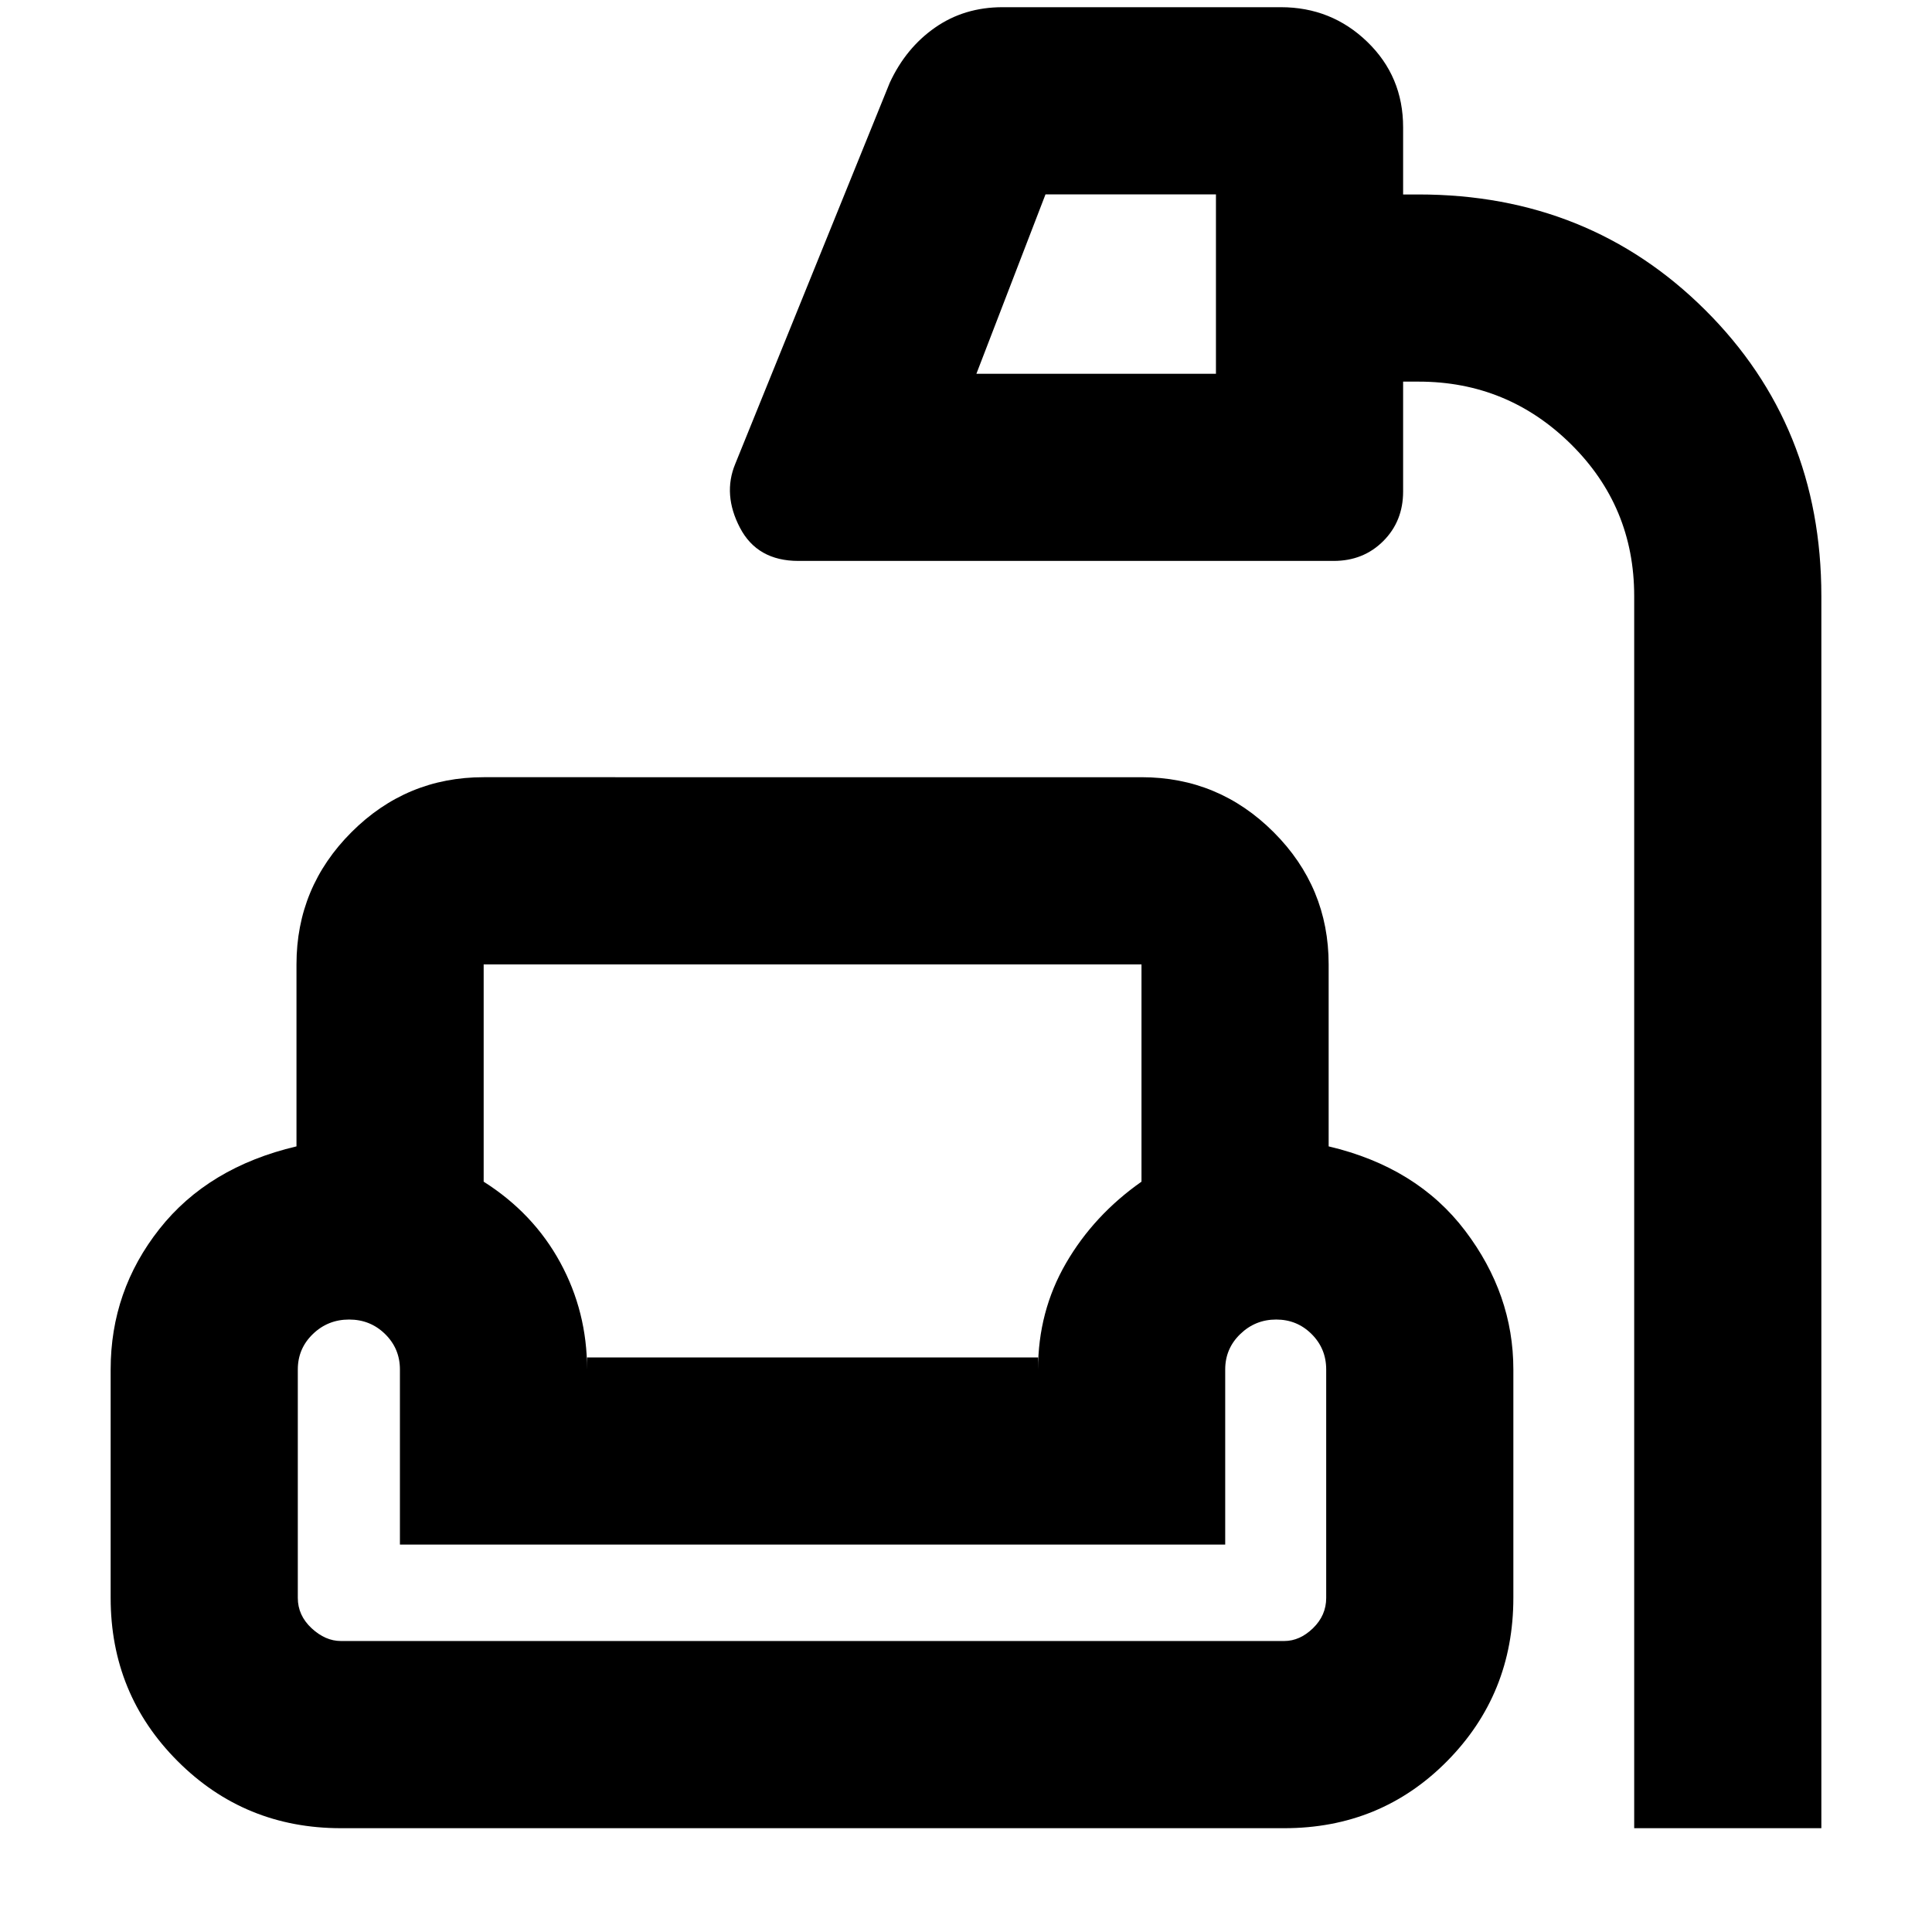 <svg xmlns="http://www.w3.org/2000/svg" height="20" viewBox="0 -960 960 960" width="20"><path d="M812.02-51.58v-612.25q0-44.45-31.46-75.49-31.46-31.05-75.65-31.05h-7.71v54.59q0 14.78-9.86 24.64-9.86 9.86-24.64 9.86h-266q-20.42 0-29.03-16.5t-2.35-31.66l76.79-189.43q8.02-17.32 22.53-27.43 14.51-10.12 33.53-10.12h138.27q25.14 0 42.95 17.21Q697.2-922 697.2-896.78v33.41h7.71q84.71 0 142.41 57.42 57.7 57.41 57.7 142.12v612.25h-93Zm-326.85-722.7H604.2v-89.13h-84.7l-34.33 89.13ZM169.39-51.58q-47.83 0-81.12-33.31-33.29-33.31-33.29-81.16v-113.47q0-39.1 24.24-69.81 24.23-30.71 68.1-41.04v-90.43q0-38.37 27.32-65.69t65.69-27.32H567.2q38.36 0 65.68 27.32 27.32 27.32 27.32 65.69v90.43q43.87 10.33 67.82 41.92 23.96 31.59 23.96 68.93v113.47q0 47.85-32.93 81.16-32.94 33.31-80.92 33.31H169.39Zm70.94-429.22v107.97q24.69 15.64 38.04 40.14 13.35 24.49 13.35 53.17v-5.98H515.8v5.98q0-28.83 13.85-52.75t37.55-40.56V-480.8H240.33Zm-70.94 336.21h468.74q7.73 0 14.29-6.36 6.56-6.37 6.56-15.05v-113.52q0-10.36-7.24-17.58-7.23-7.23-17.62-7.23-10.38 0-17.85 7.23-7.47 7.22-7.47 17.58v87.02H198.72v-87.02q0-10.36-7.35-17.58-7.34-7.23-17.9-7.23-10.56 0-18.03 7.23-7.46 7.22-7.46 17.58V-166q0 8.68 6.84 15.05 6.84 6.36 14.57 6.36ZM515.8-285.5H291.72 515.8ZM240.33-480.8H567.2 240.33Zm-65.61 336.21H632.8 174.72Z"/></svg>
